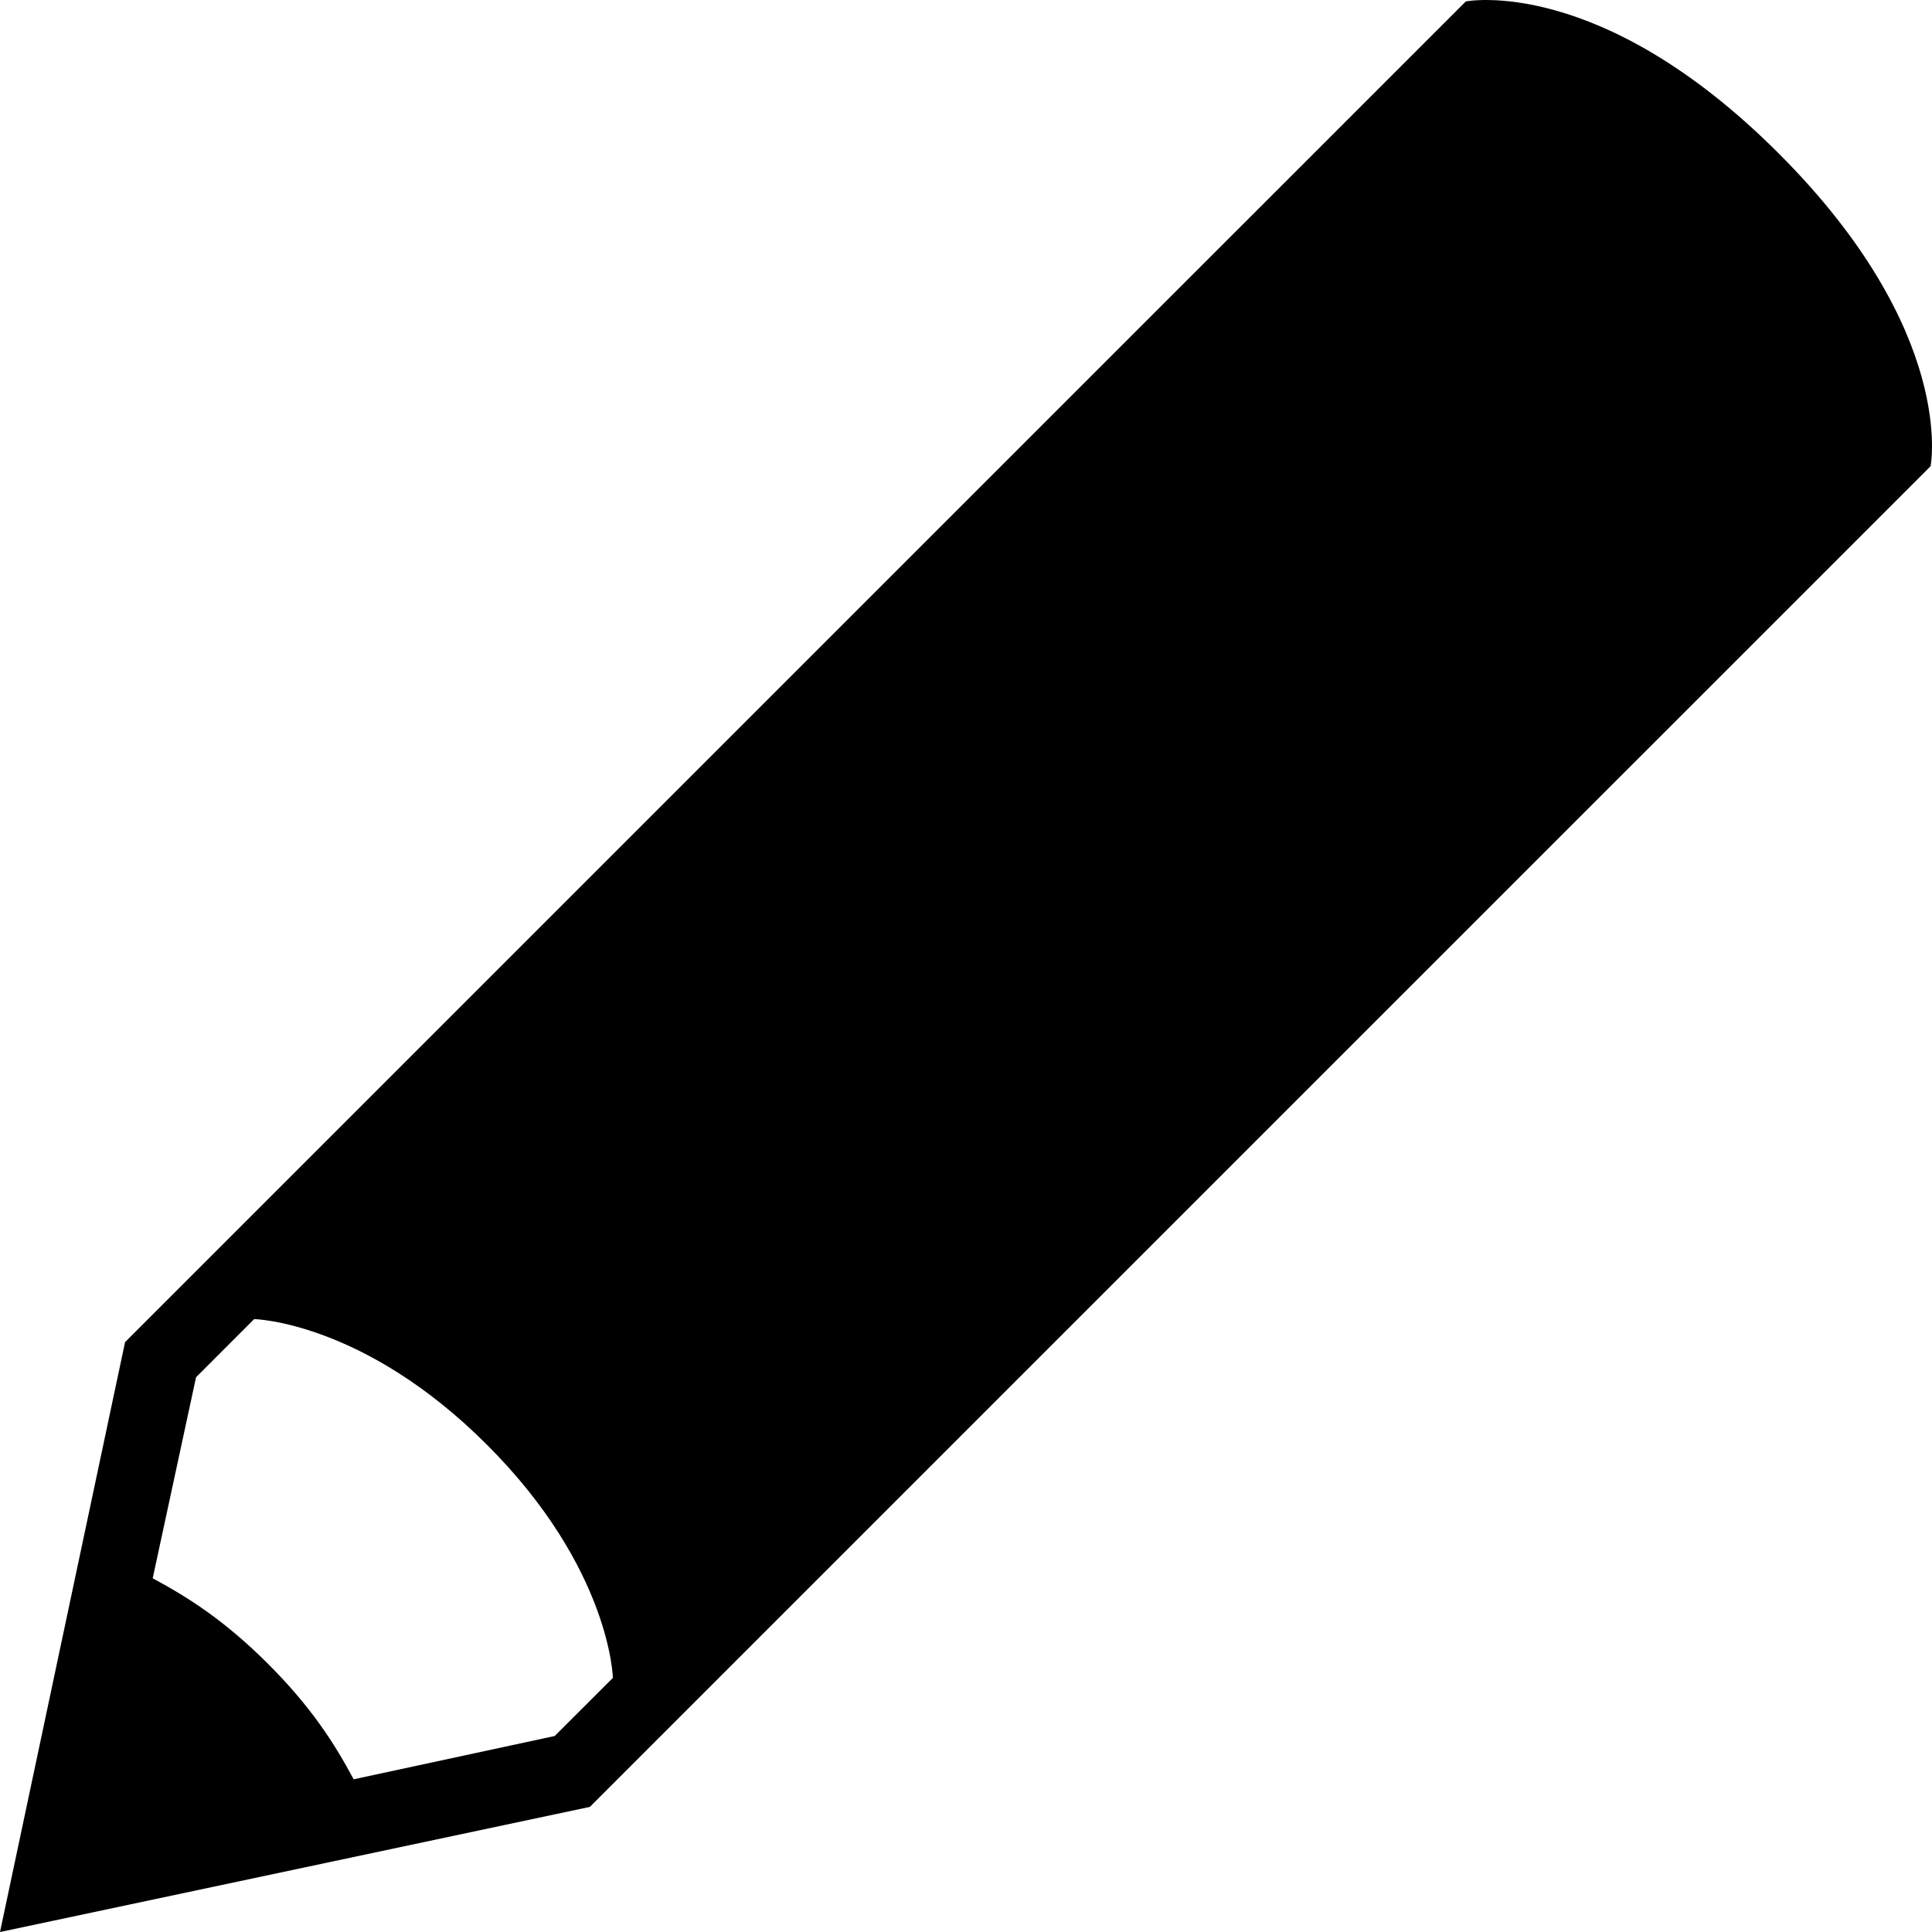 <svg xmlns="http://www.w3.org/2000/svg" viewBox="0 0 77.999 78">
	<path d="M71.807,6.191c-7.215-7.216-12.629-6.133-12.629-6.133l-25.26,25.259L5.049,54.185L0,78l23.812-5.051l28.869-28.869
		l25.26-25.257C77.941,18.824,79.025,13.409,71.807,6.191z M22.395,70.086l-8.117,1.748c-0.785-1.467-1.727-2.932-3.455-4.659
		c-1.727-1.727-3.193-2.669-4.658-3.456l1.75-8.116l2.346-2.348c0,0,4.418,0.088,9.404,5.078c4.988,4.987,5.078,9.407,5.078,9.407
		L22.395,70.086z"/>
</svg>

